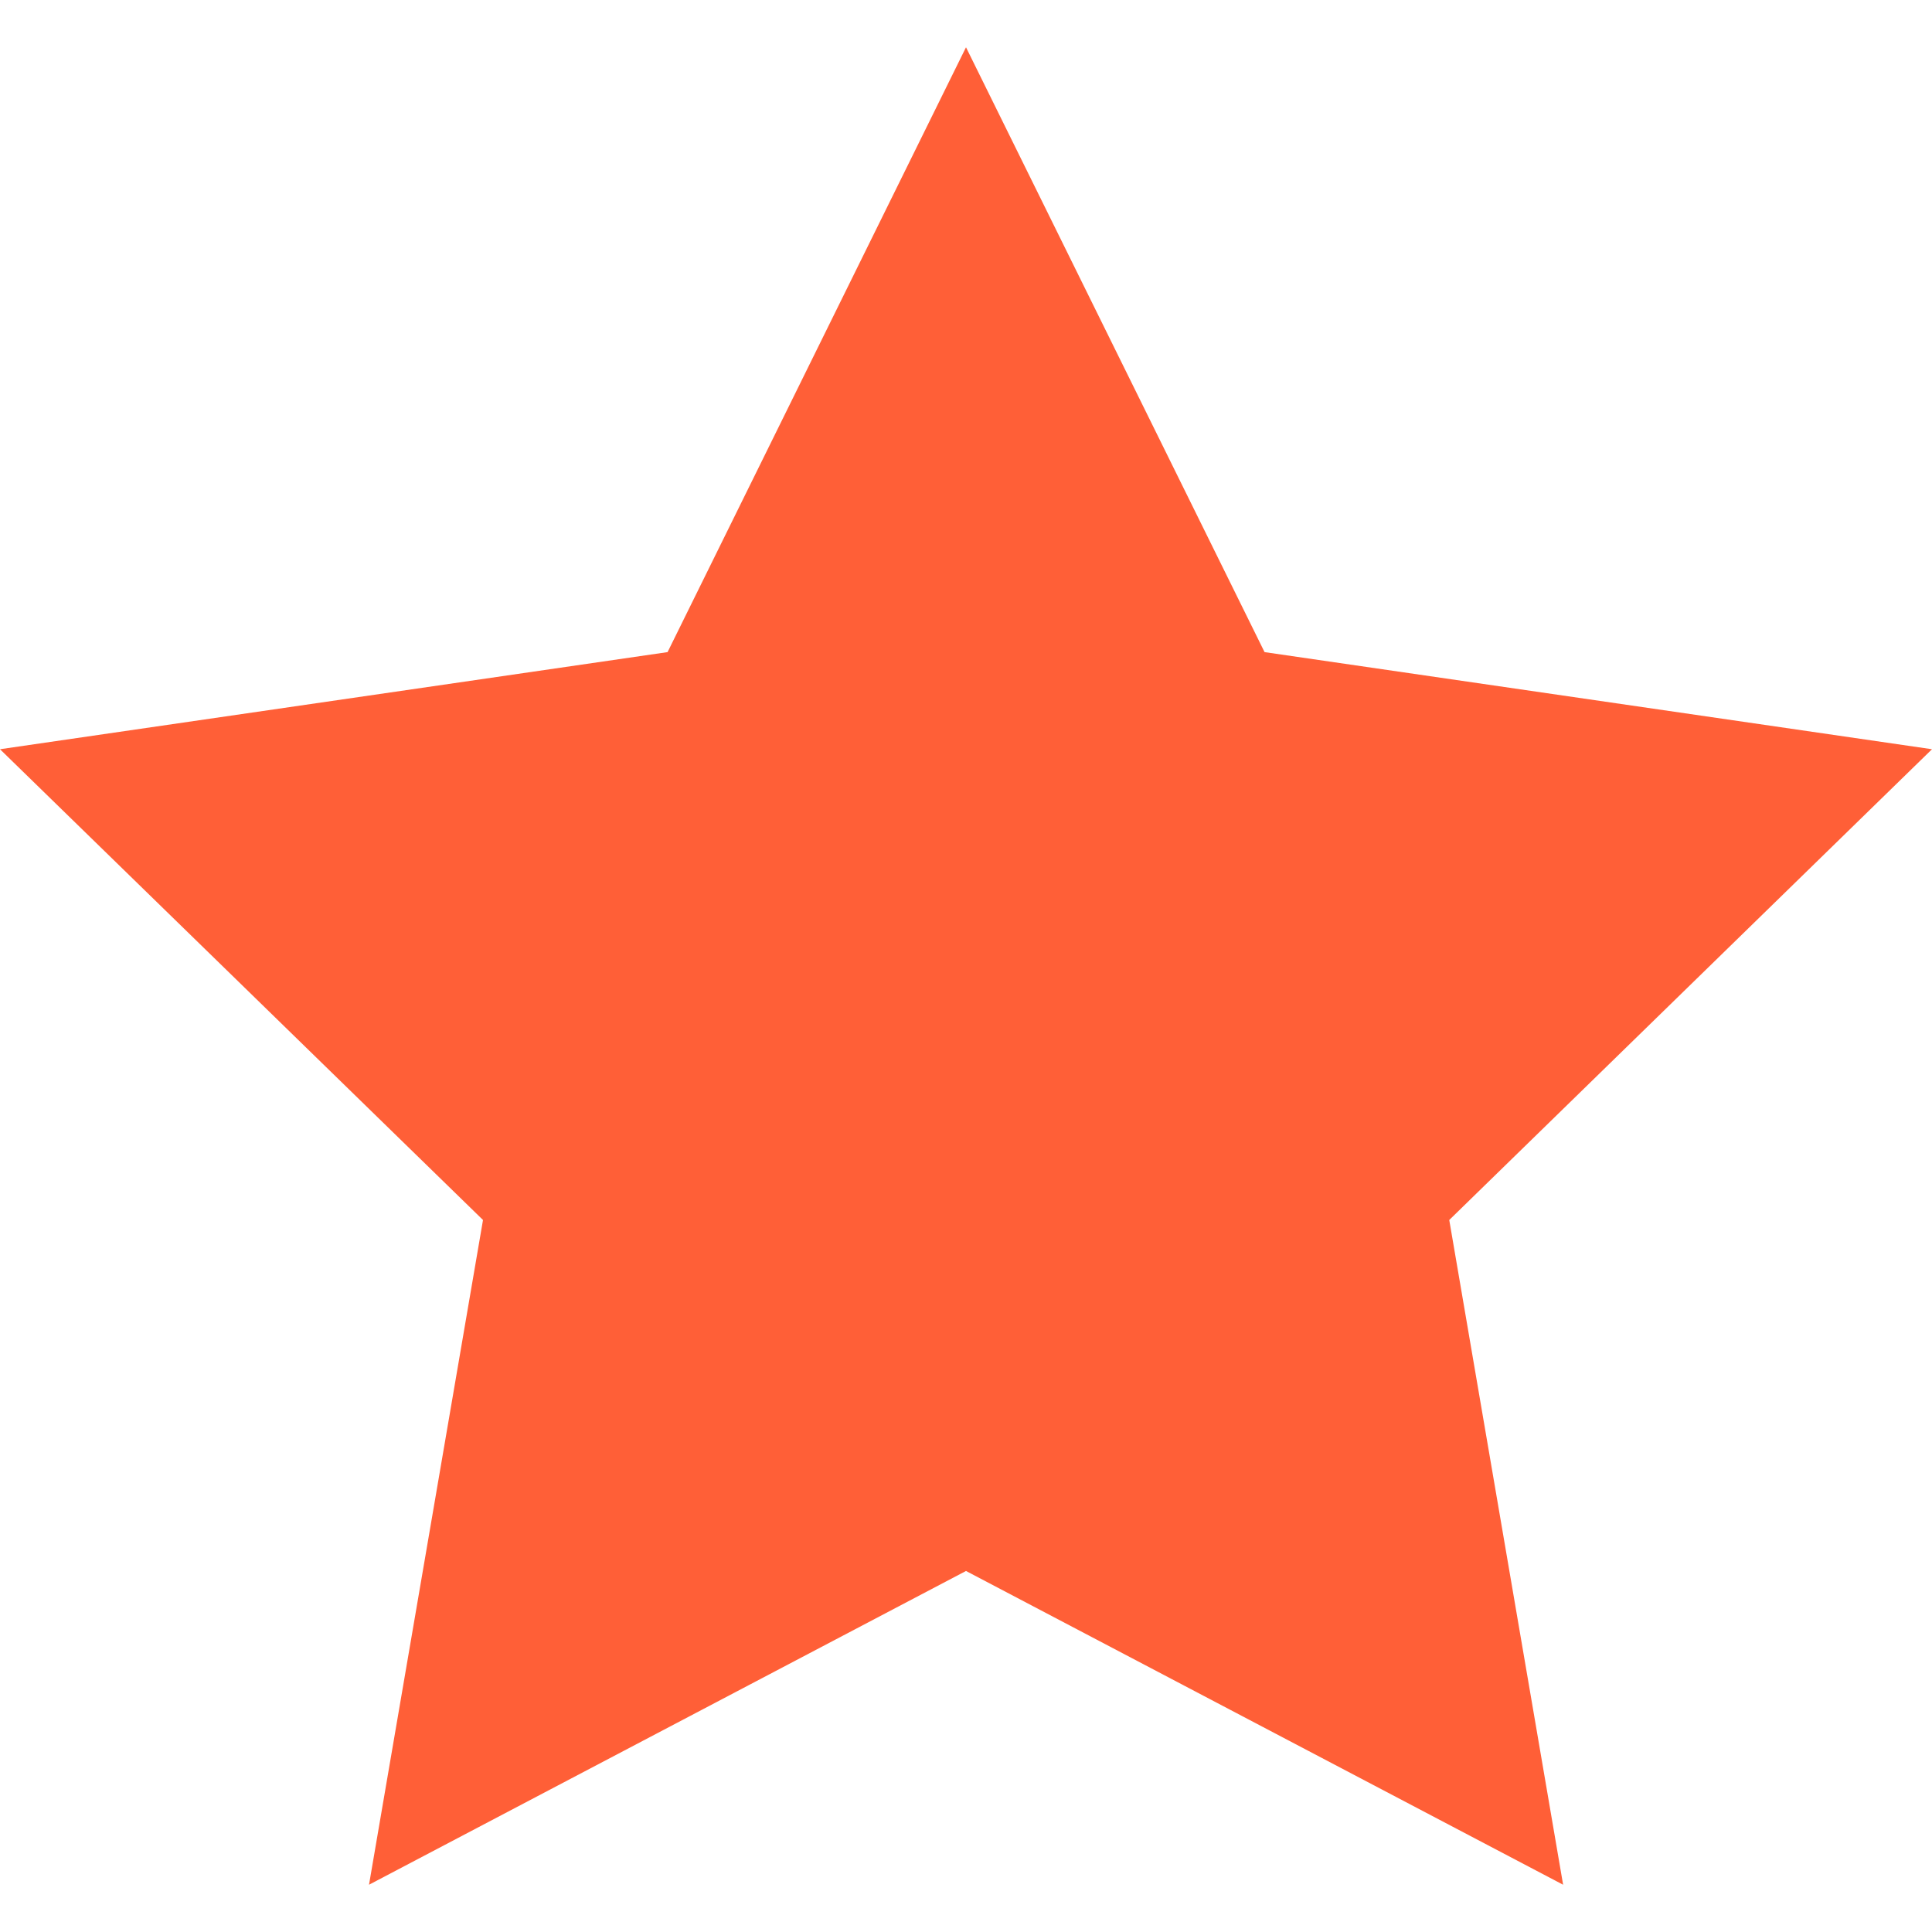 <svg width="15" height="15" viewBox="0 0 15 15" fill="none" xmlns="http://www.w3.org/2000/svg">
<path d="M15 5.817L9.818 5.063L7.5 0.367L5.183 5.063L0 5.817L3.75 9.472L2.865 14.633L7.5 12.197L12.136 14.633L11.252 9.472L15 5.817Z" fill="#FF5F37"/>
</svg>

